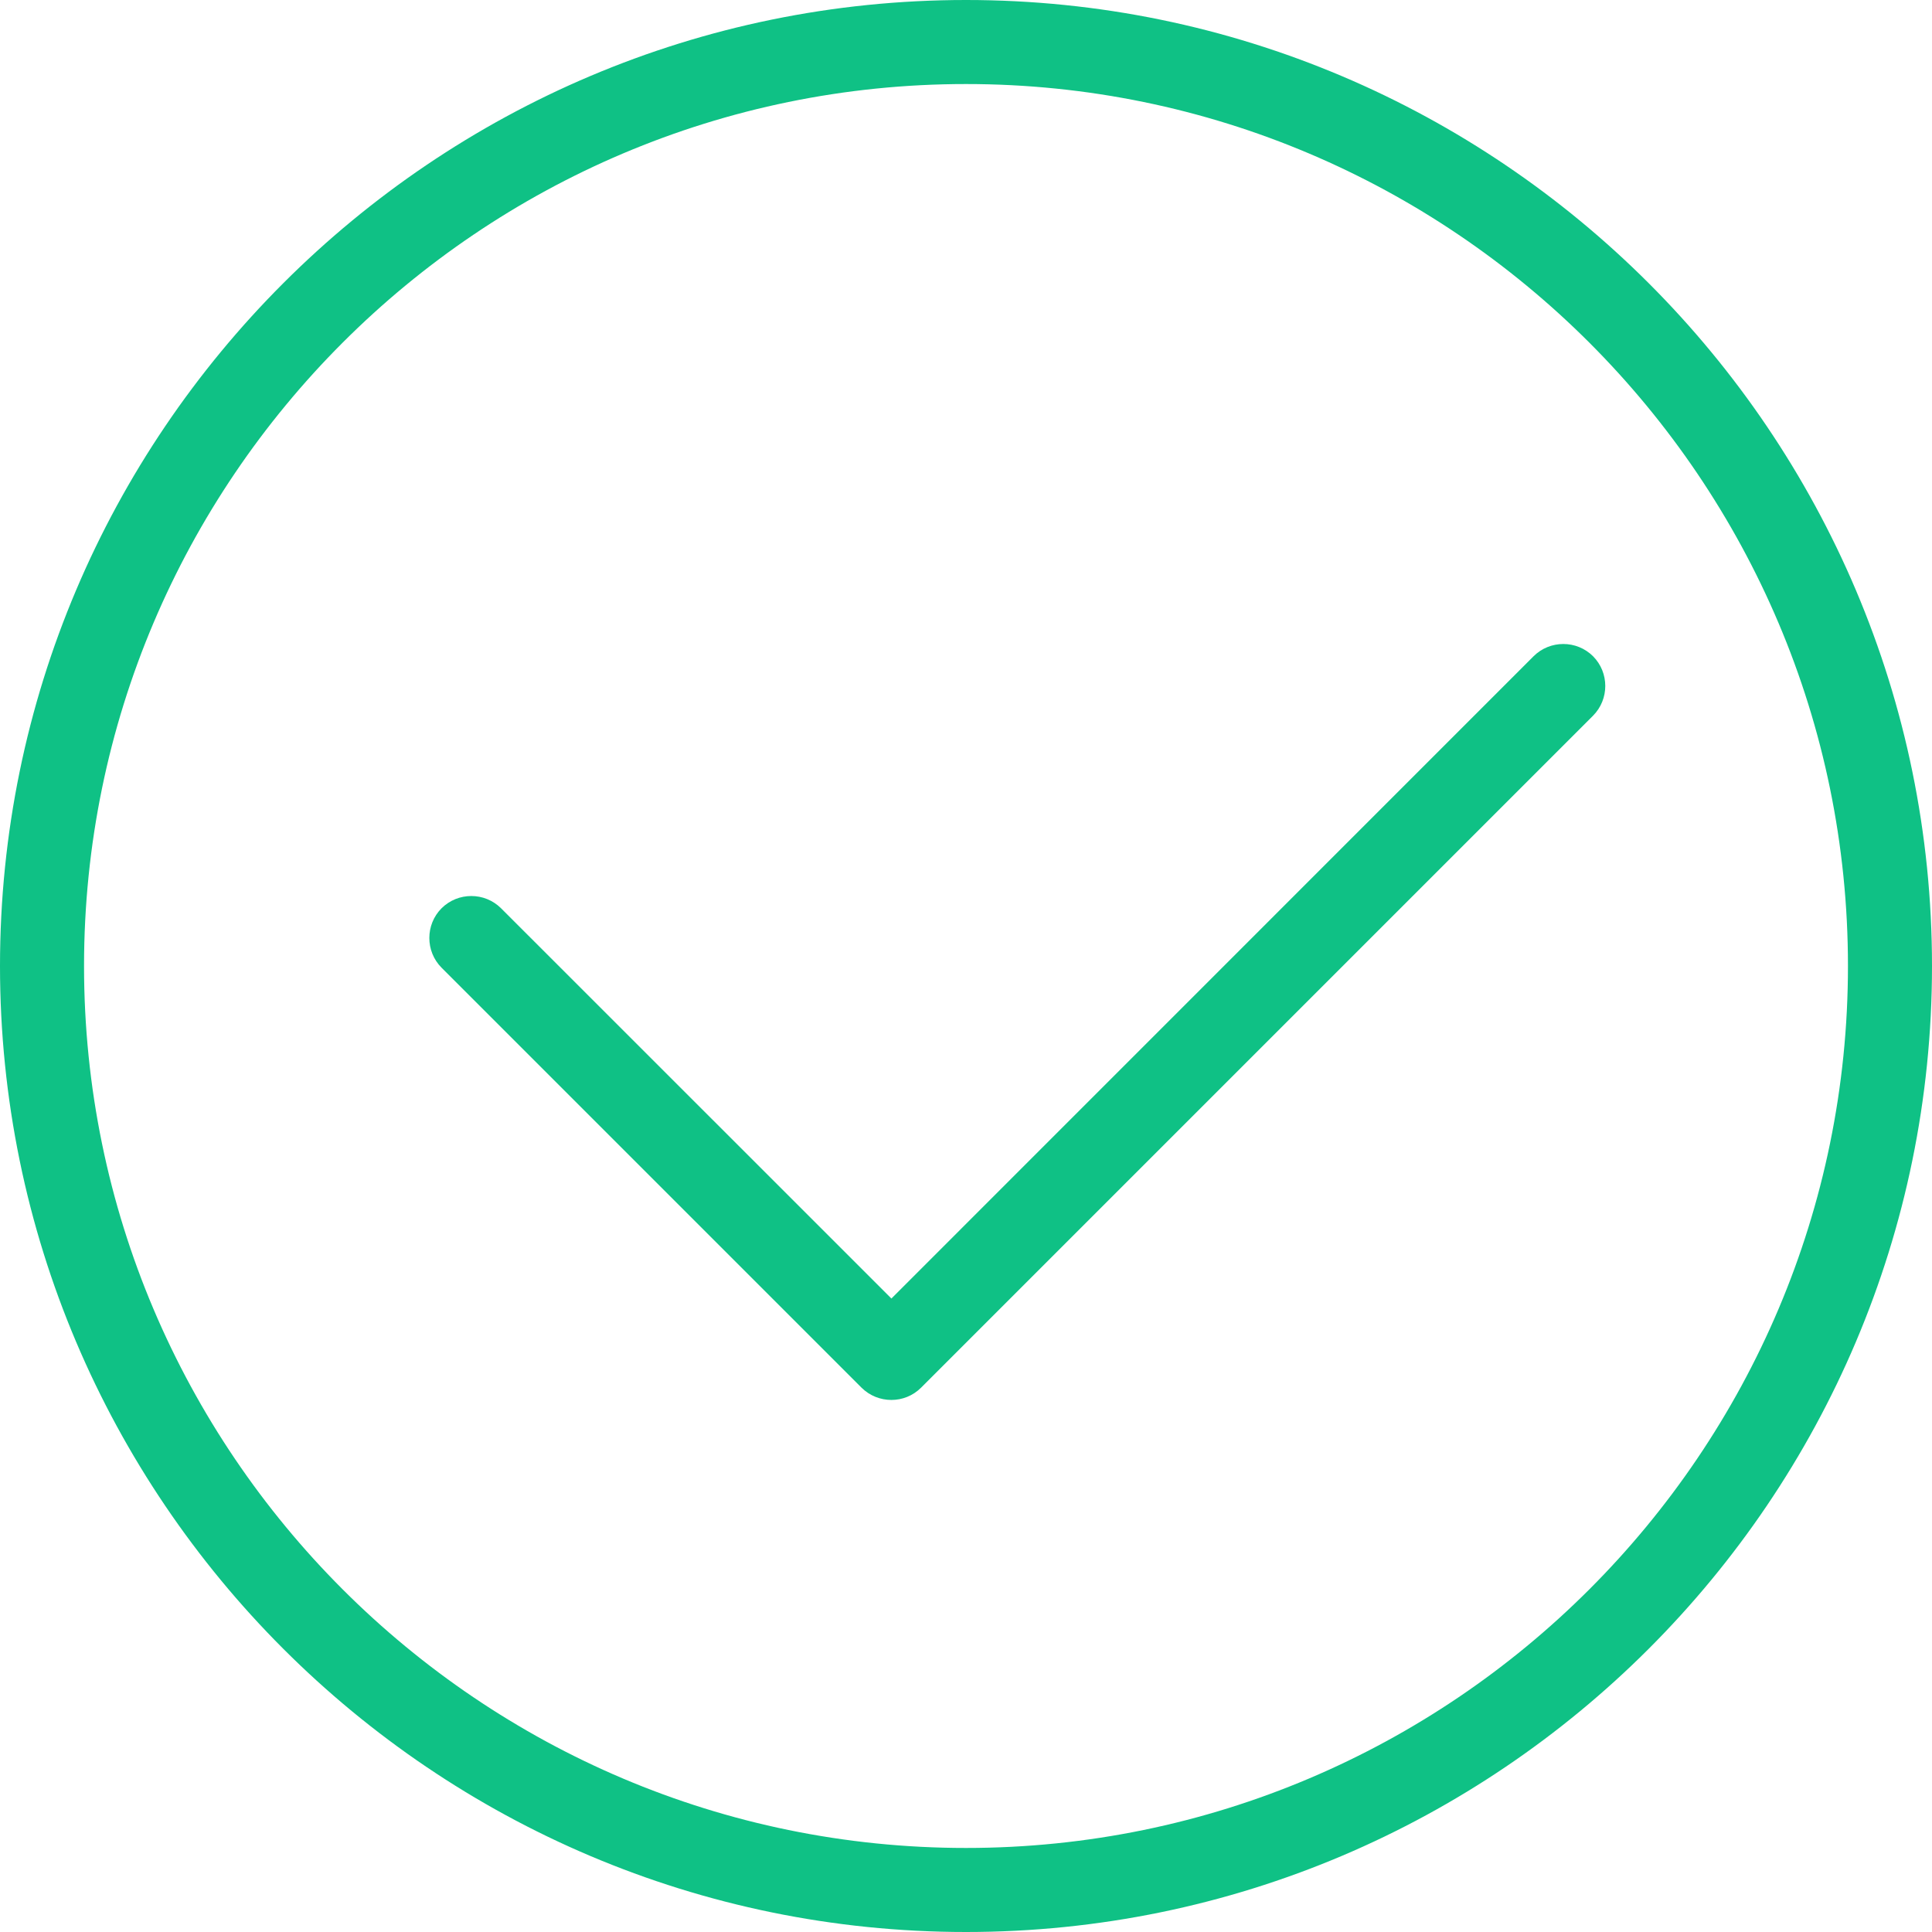 <?xml version="1.0" encoding="UTF-8"?>
<svg width="18px" height="18px" viewBox="0 0 18 18" version="1.1" xmlns="http://www.w3.org/2000/svg" xmlns:xlink="http://www.w3.org/1999/xlink">
    <!-- Generator: Sketch 46.2 (44496) - http://www.bohemiancoding.com/sketch -->
    <title>@1xcheck-1</title>
    <desc>Created with Sketch.</desc>
    <defs></defs>
    <g id="Symbols" stroke="none" stroke-width="1" fill="none" fill-rule="evenodd">
        <g id="check-1" fill-rule="nonzero" fill="#0FC185">
            <g id="Shape">
                <path d="M9,18 C4.037,18 0,13.963 0,9 C0,4.037 4.037,0 9,0 C13.963,0 18,4.037 18,9 C18,13.963 13.963,18 9,18 Z M9,0.783 C4.469,0.783 0.783,4.469 0.783,9 C0.783,13.531 4.469,17.217 9,17.217 C13.531,17.217 17.217,13.531 17.217,9 C17.217,4.469 13.531,0.783 9,0.783 Z"></path>
                <path d="M8.305,13.043 C8.204,13.043 8.104,13.005 8.027,12.929 L4.114,9.016 C3.962,8.863 3.962,8.615 4.114,8.462 C4.267,8.31 4.515,8.31 4.668,8.462 L8.305,12.098 L14.288,6.114 C14.441,5.962 14.689,5.962 14.842,6.114 C14.994,6.267 14.994,6.515 14.842,6.668 L8.581,12.929 C8.505,13.005 8.405,13.043 8.305,13.043 Z"></path>
            </g>
        </g>
    </g>
</svg>